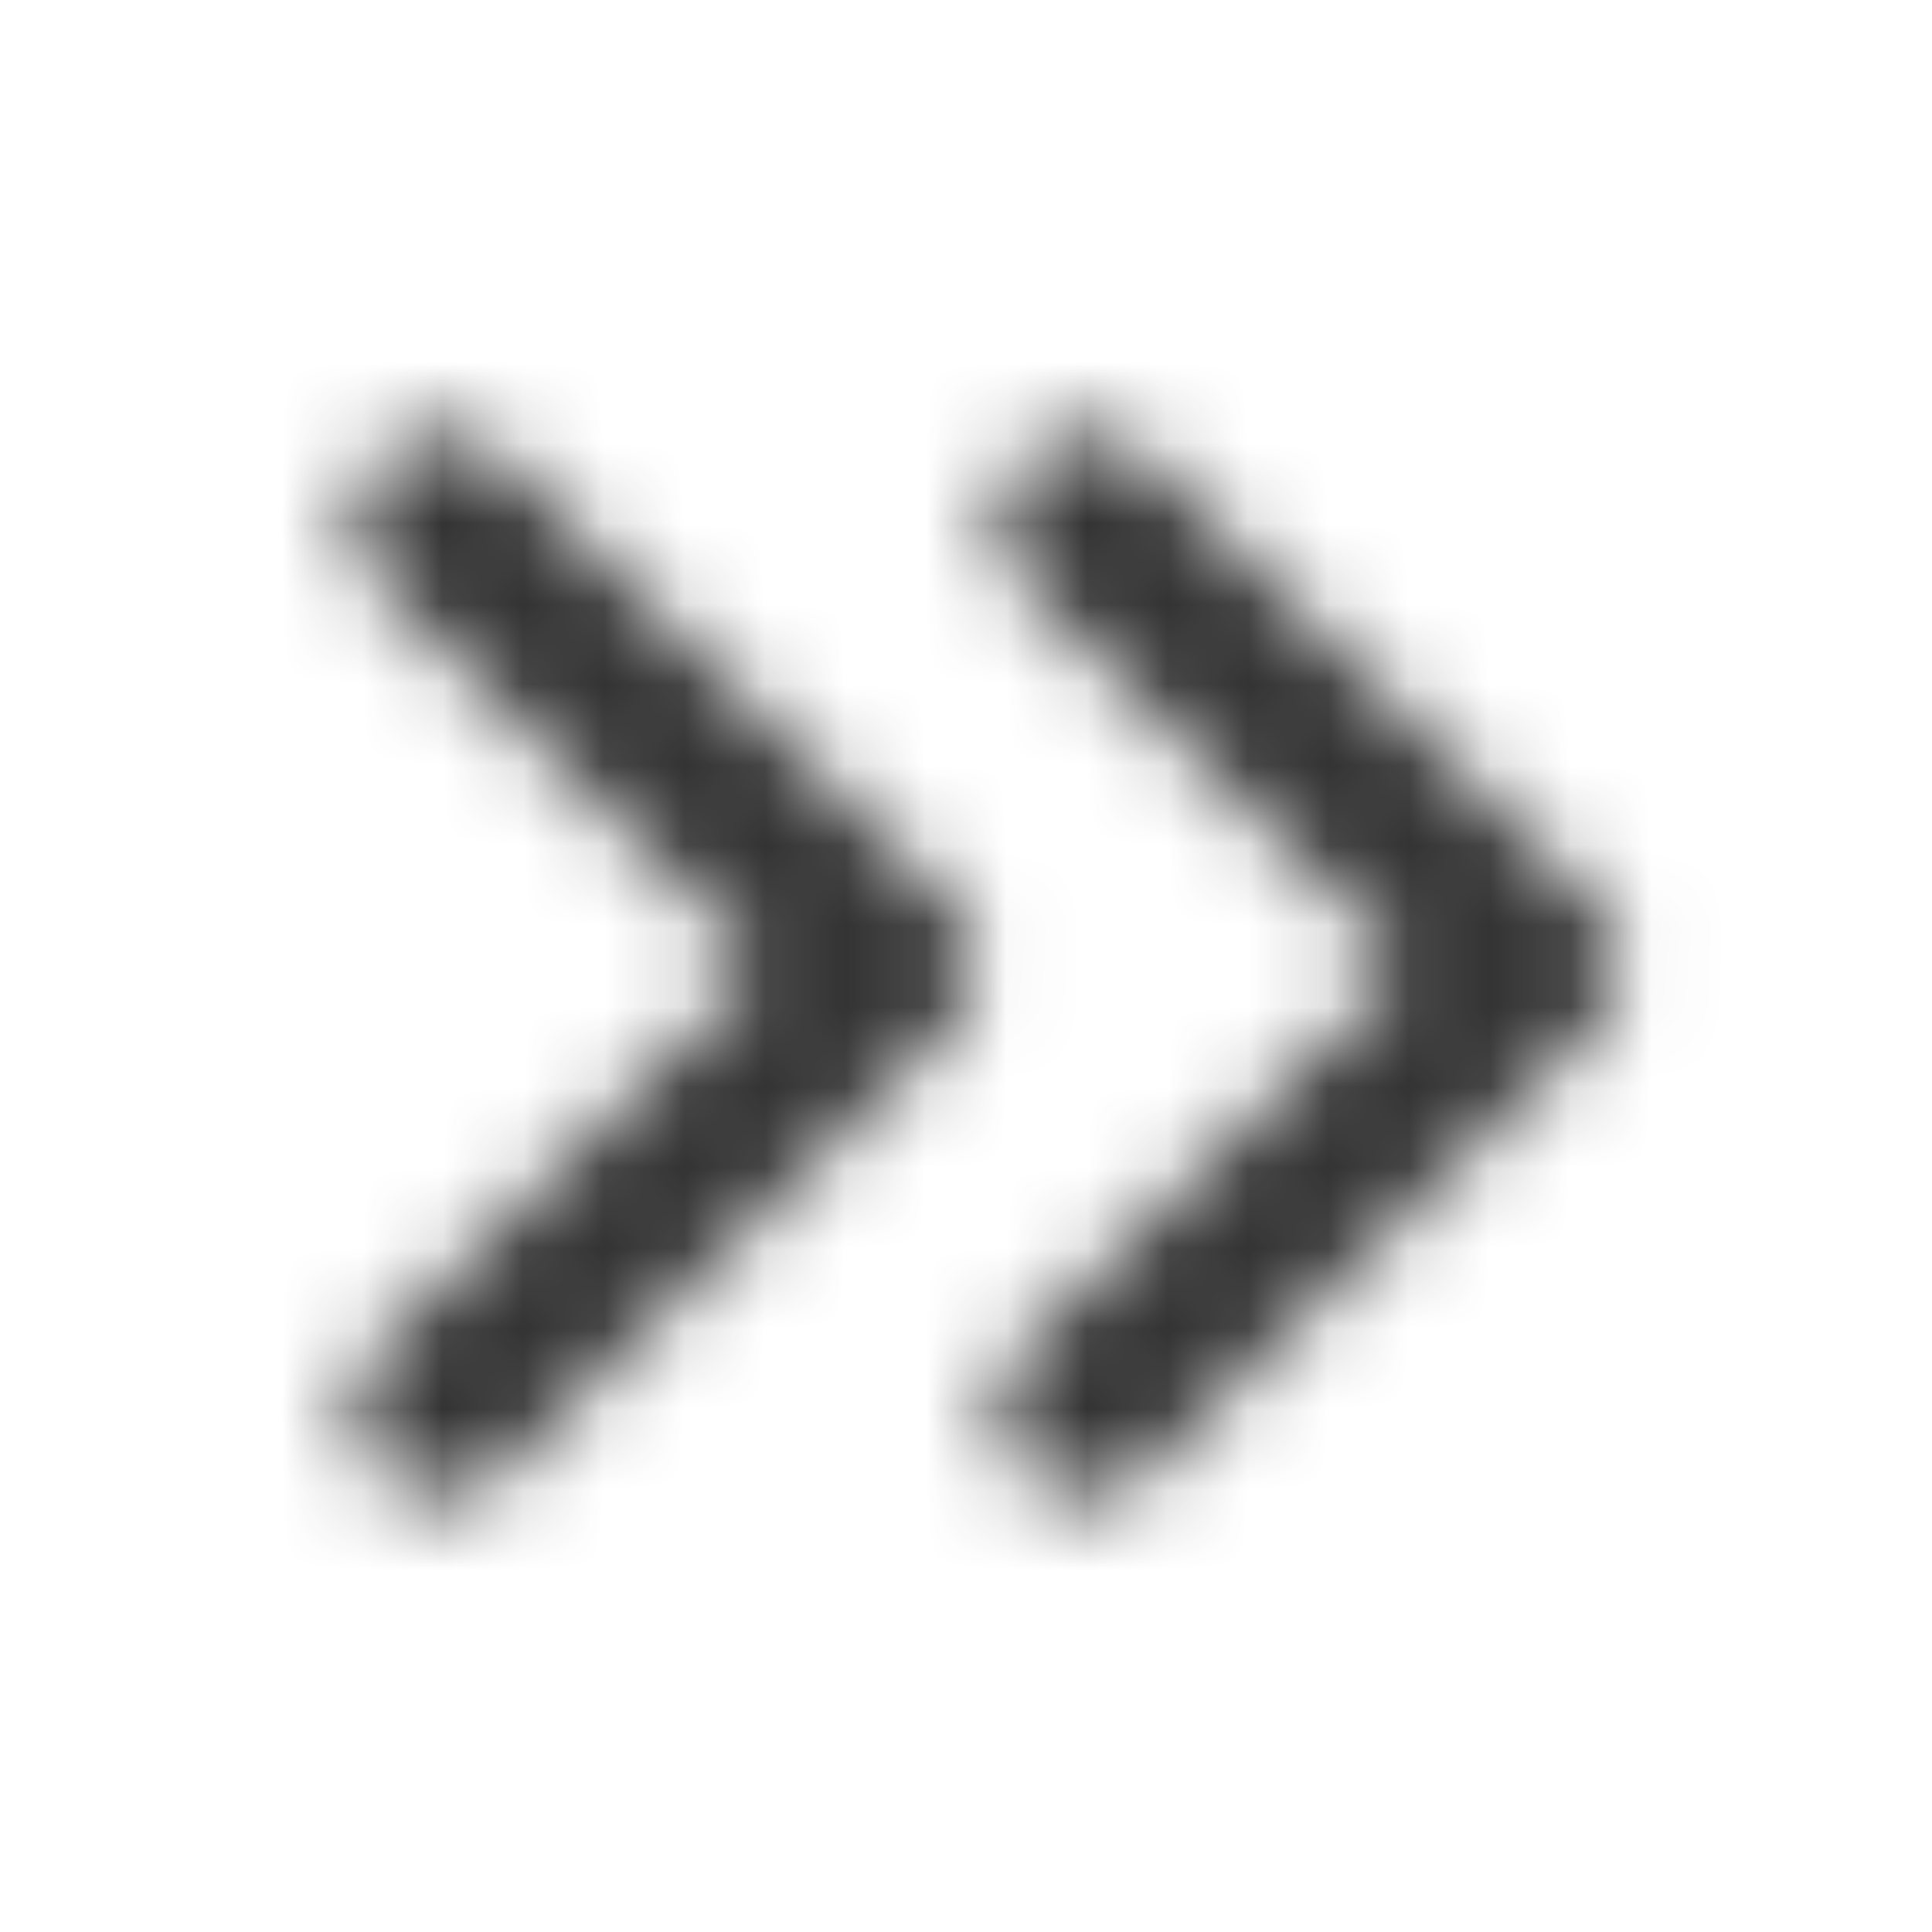 <svg xmlns="http://www.w3.org/2000/svg" width="24" height="24" fill="none"><mask id="a" width="17" height="14" x="4" y="5" maskUnits="userSpaceOnUse" style="mask-type:alpha"><g fill="#333"><path d="M6.278 5.722a1.1 1.1 0 0 0-1.556 1.556L9.444 12l-4.722 4.722a1.1 1.1 0 1 0 1.556 1.556l5.5-5.5a1.1 1.1 0 0 0 0-1.556zM14.278 5.722a1.1 1.1 0 1 0-1.556 1.556L17.445 12l-4.723 4.722a1.1 1.1 0 1 0 1.556 1.556l5.5-5.5a1.1 1.1 0 0 0 0-1.556z"/></g></mask><g mask="url(#a)"><path fill="#333" d="M0 0h24v24H0z"/></g></svg>